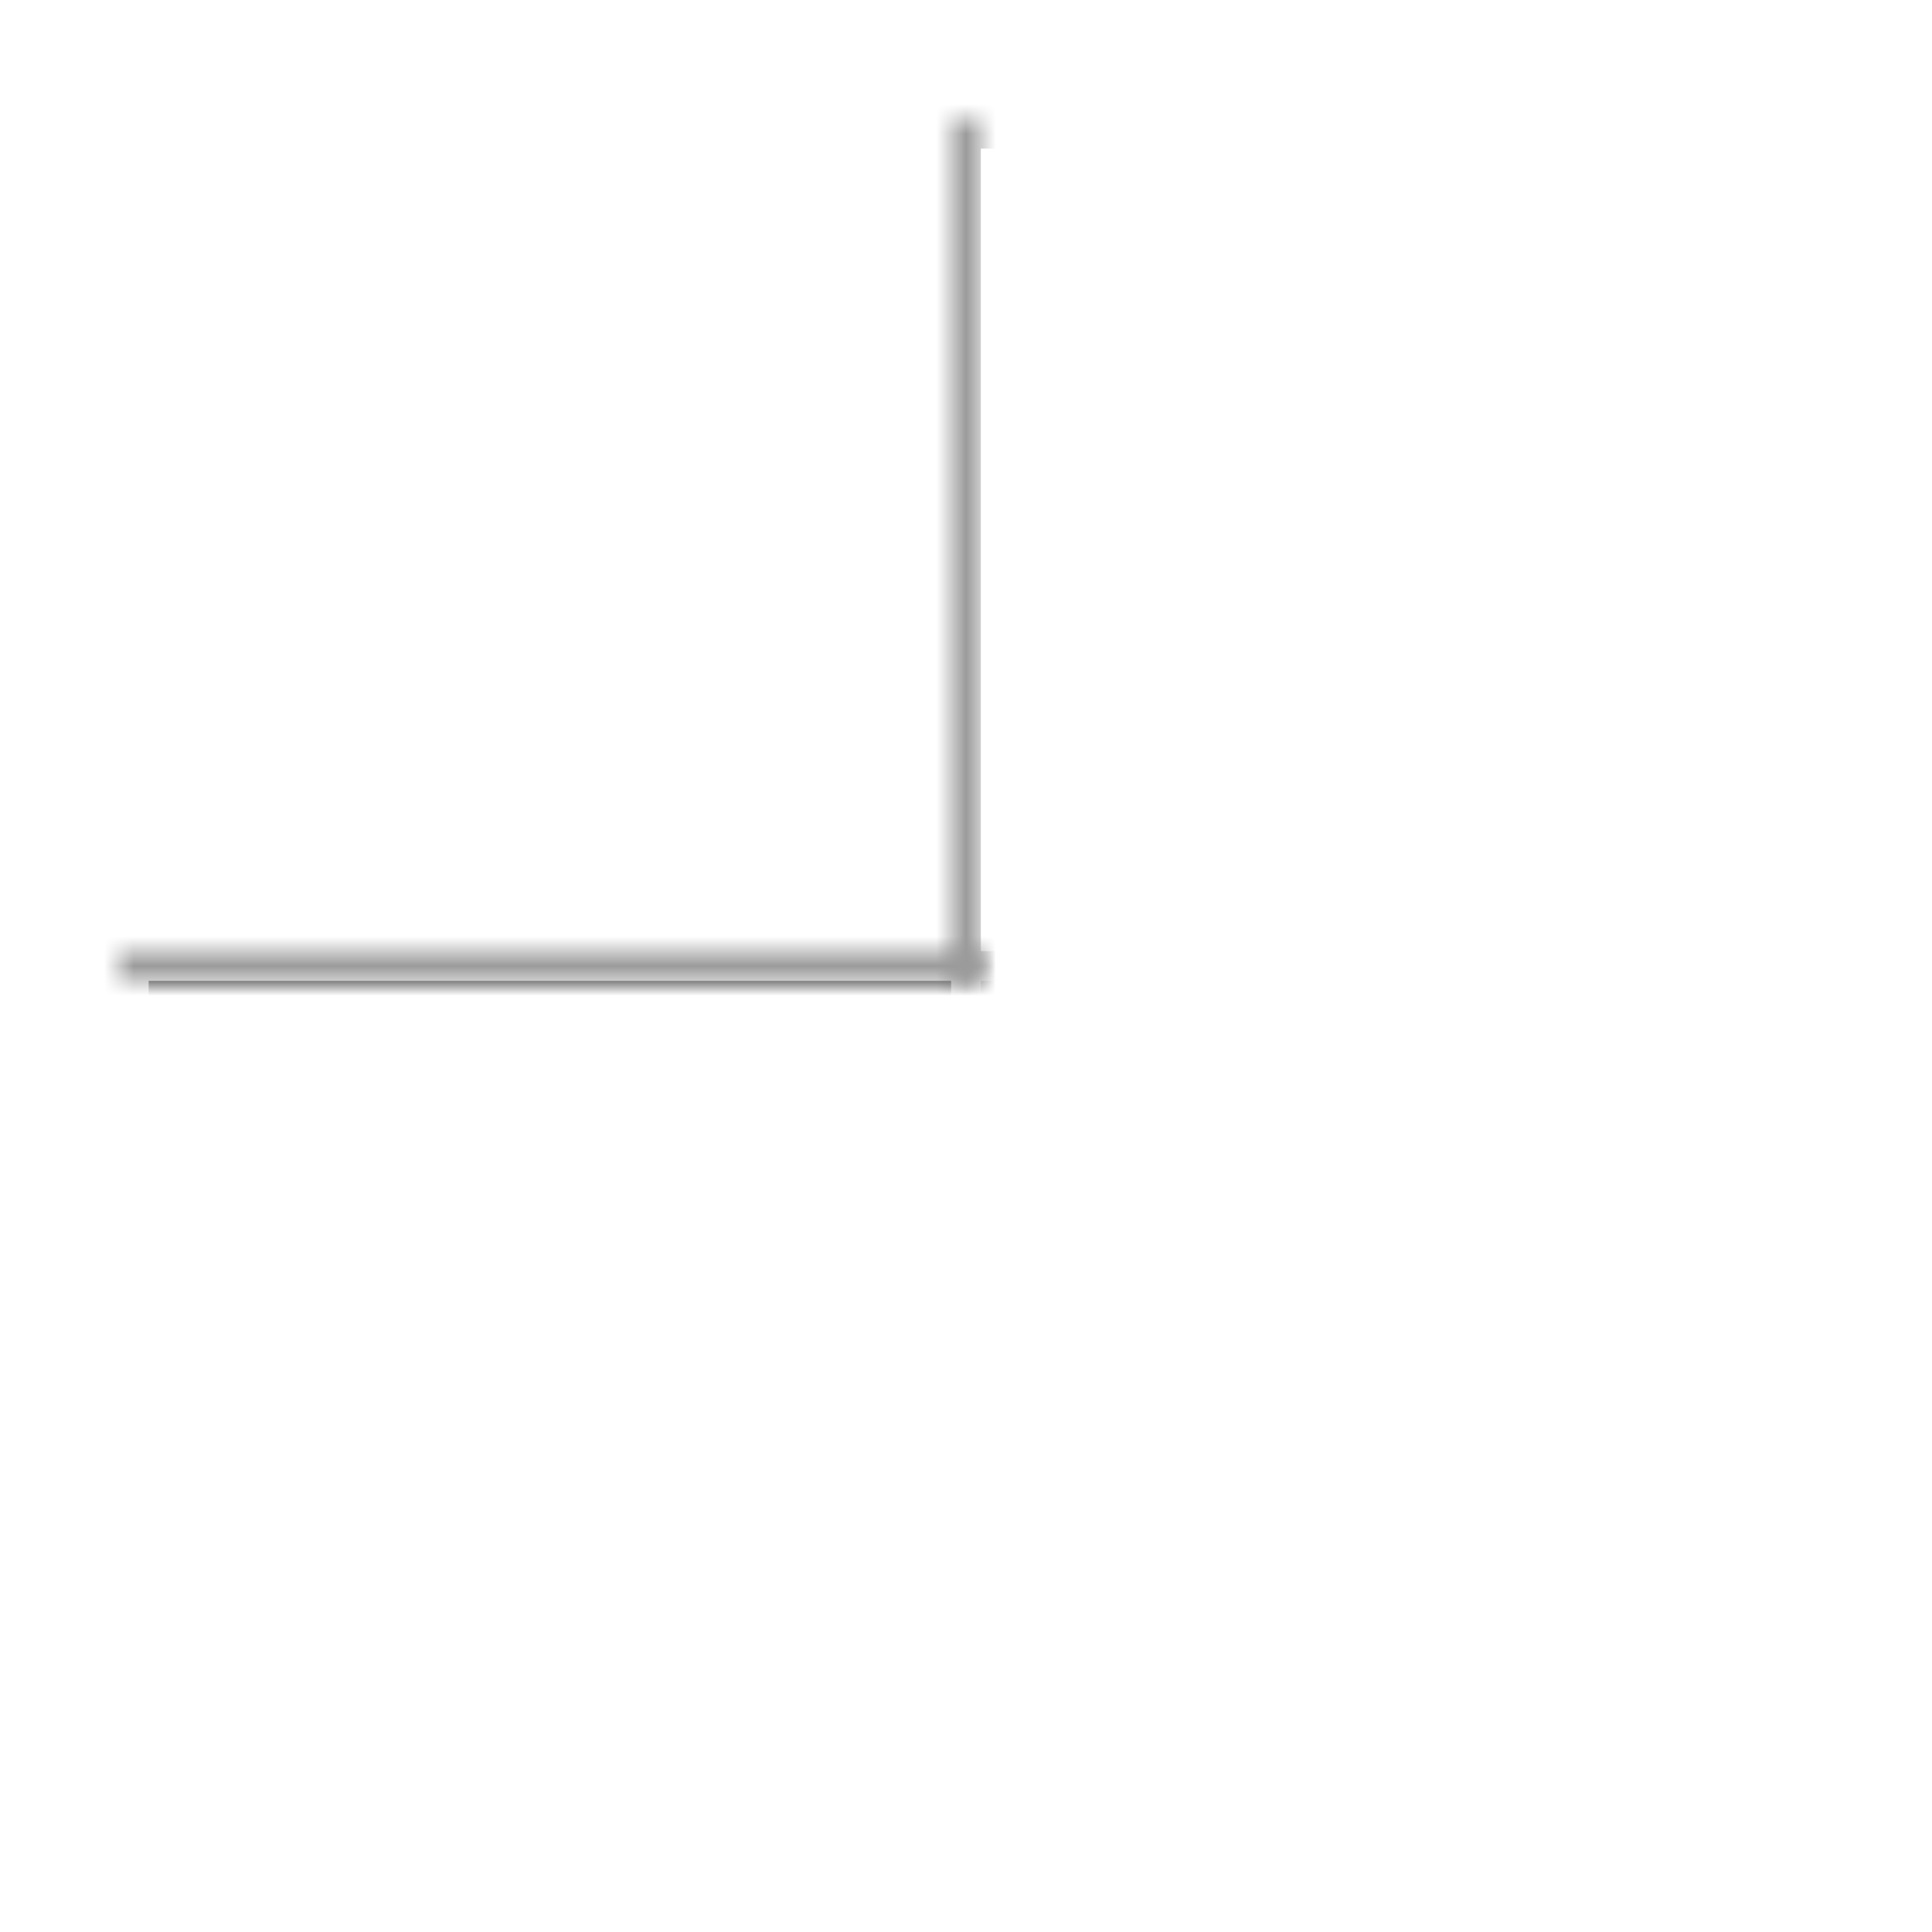 <?xml version="1.0" encoding="UTF-8" standalone="no"?>
<svg width="65px" height="65px" viewBox="0 0 65 65" version="1.1" xmlns="http://www.w3.org/2000/svg" xmlns:xlink="http://www.w3.org/1999/xlink">
    <!-- Generator: Sketch 3.7.2 (28276) - http://www.bohemiancoding.com/sketch -->
    <title>Tidal Power Graphic</title>
    <desc>Created with Sketch.</desc>
    <defs>
        <filter x="-50%" y="-50%" width="200%" height="200%" filterUnits="objectBoundingBox" id="filter-1">
            <feOffset dx="0" dy="2" in="SourceAlpha" result="shadowOffsetOuter1"></feOffset>
            <feGaussianBlur stdDeviation="2" in="shadowOffsetOuter1" result="shadowBlurOuter1"></feGaussianBlur>
            <feColorMatrix values="0 0 0 0 0   0 0 0 0 0   0 0 0 0 0  0 0 0 0.5 0" type="matrix" in="shadowBlurOuter1" result="shadowMatrixOuter1"></feColorMatrix>
            <feMerge>
                <feMergeNode in="shadowMatrixOuter1"></feMergeNode>
                <feMergeNode in="SourceGraphic"></feMergeNode>
            </feMerge>
        </filter>
        <rect id="path-2" x="28" y="0" width="29" height="29"></rect>
        <mask id="mask-3" maskContentUnits="userSpaceOnUse" maskUnits="objectBoundingBox" x="0" y="0" width="29" height="29" fill="white">
            <use xlink:href="#path-2"></use>
        </mask>
        <rect id="path-4" x="0" y="28" width="29" height="29"></rect>
        <mask id="mask-5" maskContentUnits="userSpaceOnUse" maskUnits="objectBoundingBox" x="0" y="0" width="29" height="29" fill="white">
            <use xlink:href="#path-4"></use>
        </mask>
        <rect id="path-6" x="28" y="28" width="29" height="29"></rect>
        <mask id="mask-7" maskContentUnits="userSpaceOnUse" maskUnits="objectBoundingBox" x="0" y="0" width="29" height="29" fill="white">
            <use xlink:href="#path-6"></use>
        </mask>
    </defs>
    <g id="Welcome" stroke="none" stroke-width="1" fill="none" fill-rule="evenodd">
        <g id="Energy-and-Minerals-Split-View" transform="translate(-1139, -2072)" stroke="#9B9B9B" stroke-width="2">
            <g id="Energy-and-Minerals-Data" transform="translate(761, 186)">
                <g id="Tidal-Power" transform="translate(1, 1819)">
                    <g id="Tidal-Power-Graphic" filter="url(#filter-1)" transform="translate(381, 69)">
                        <use id="Rectangle-859" mask="url(#mask-3)" fill="#FFFFFF" xlink:href="#path-2"></use>
                        <use id="Rectangle-859" mask="url(#mask-5)" fill="#000000" xlink:href="#path-4"></use>
                        <use id="Rectangle-859" mask="url(#mask-7)" fill="#4A4A4A" xlink:href="#path-6"></use>
                    </g>
                </g>
            </g>
        </g>
    </g>
</svg>